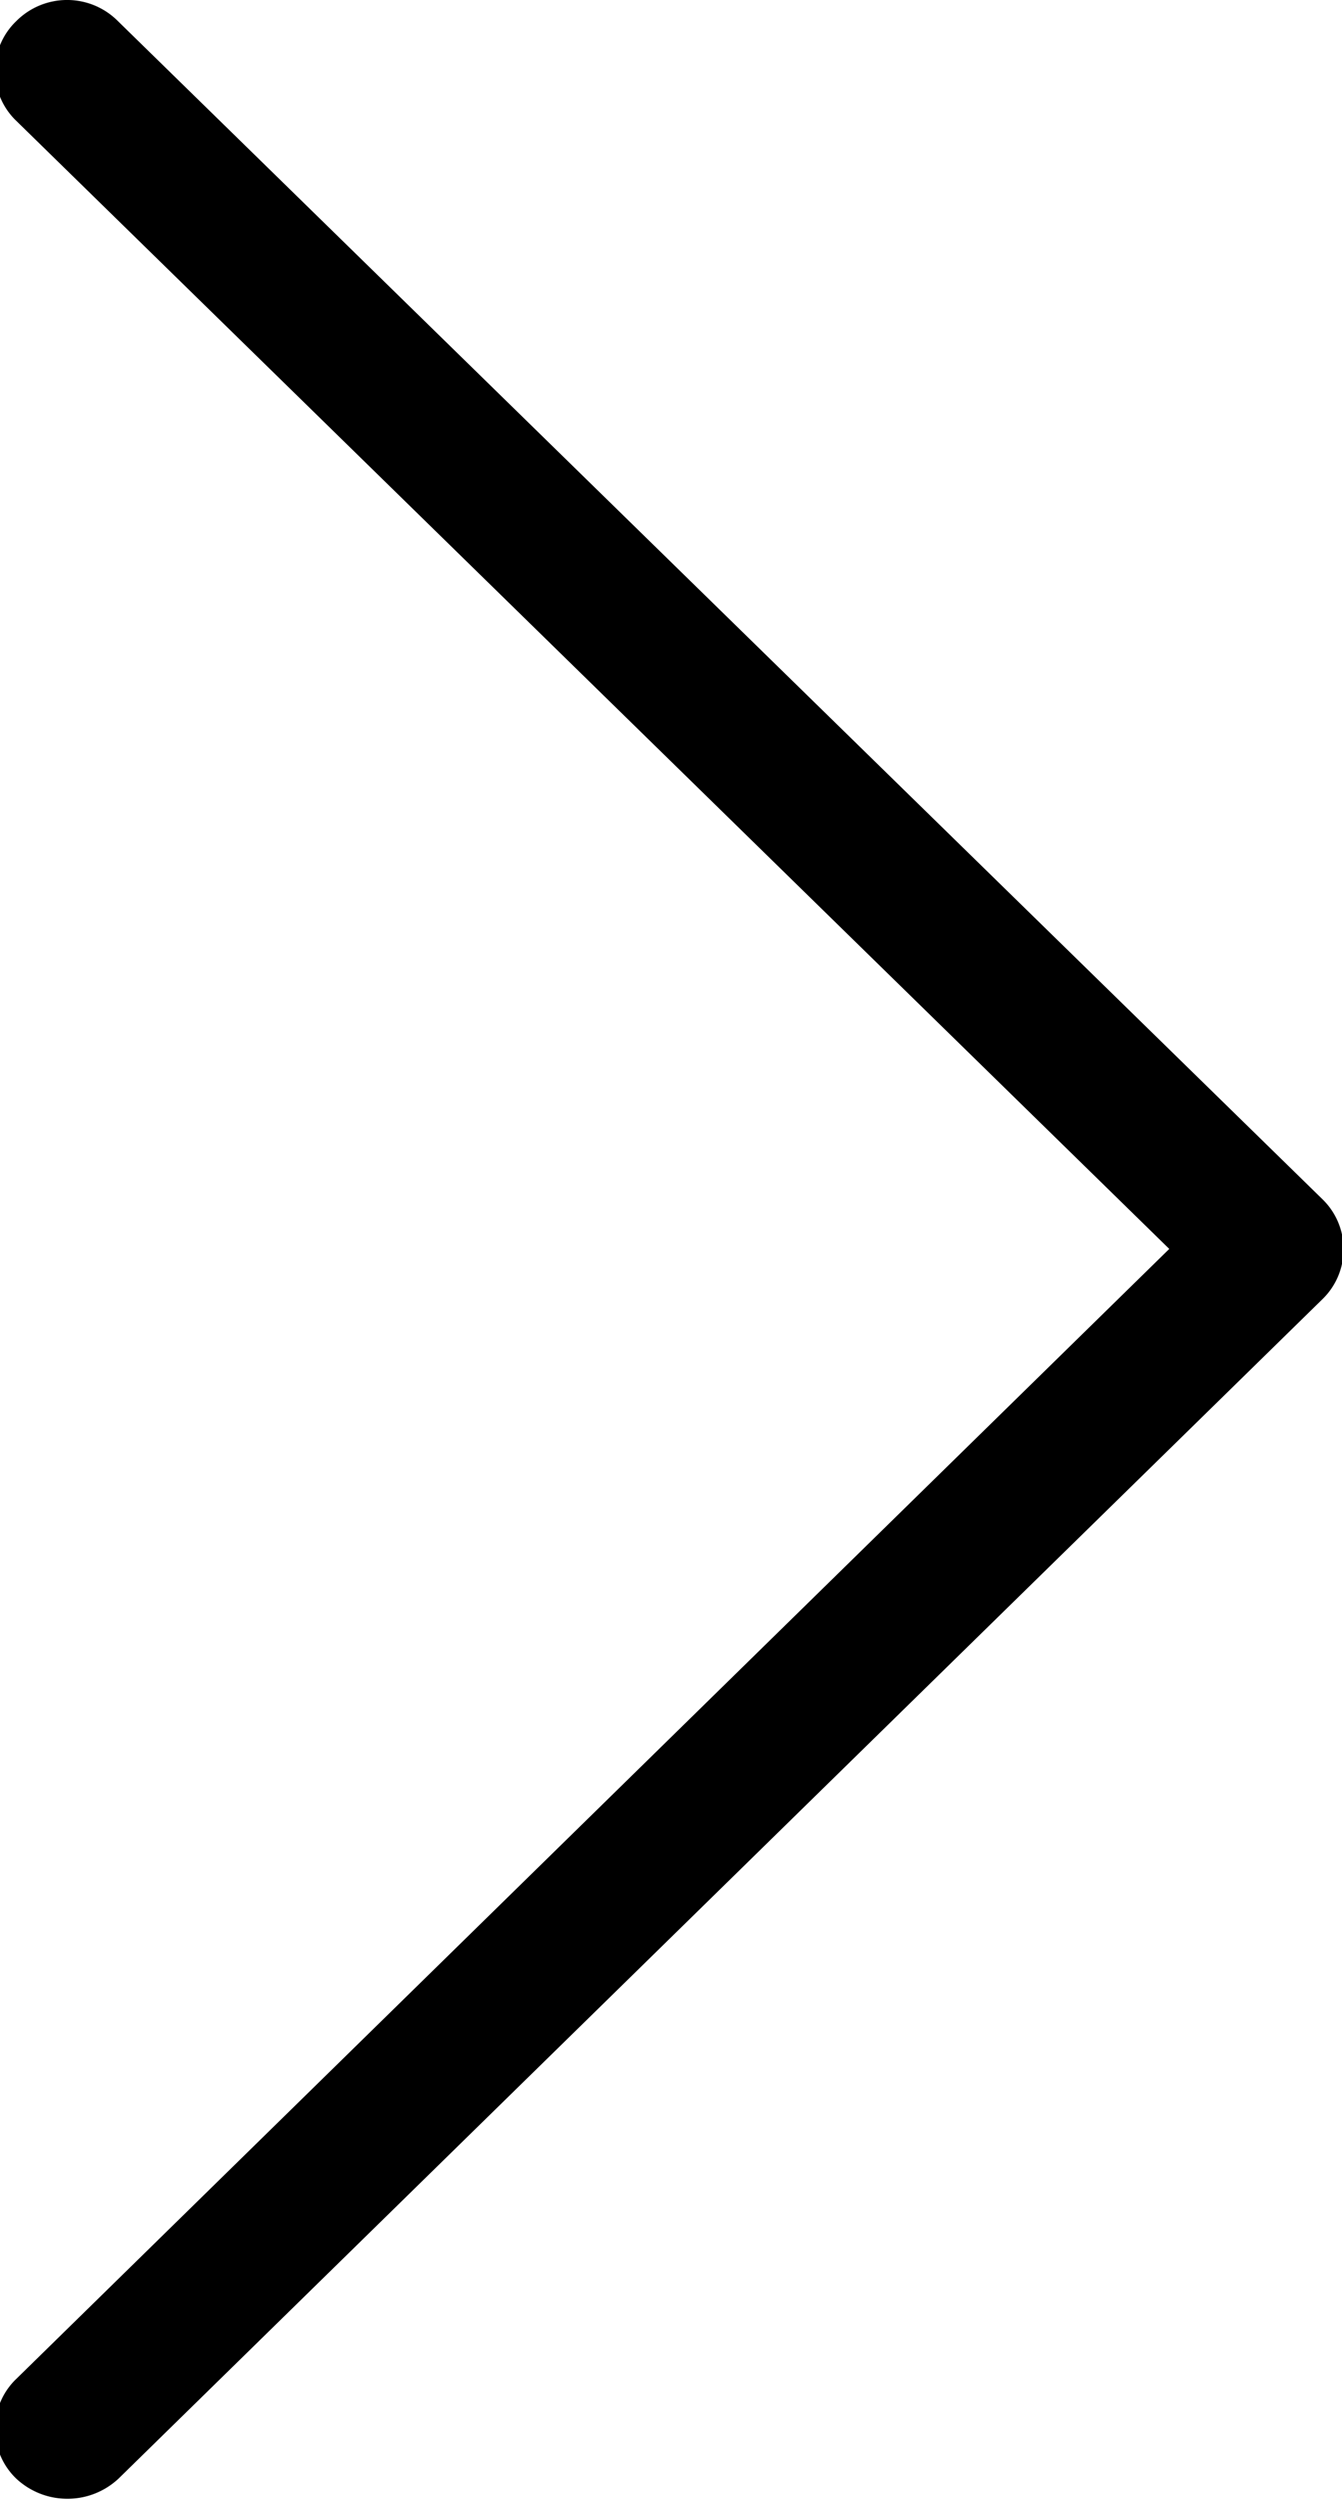 <svg xmlns="http://www.w3.org/2000/svg" width="7" height="13.03" viewBox="0 0 7 13.03">
    <path id="test" data-name="test" class="cls-1"
          d="M902.9,3513.77l-6.282,6.15a0.391,0.391,0,0,1-.533,0,0.36,0.36,0,0,1,0-.52l6.014-5.89-6.014-5.88a0.36,0.36,0,0,1,0-.52,0.374,0.374,0,0,1,.53,0l6.282,6.14A0.363,0.363,0,0,1,902.9,3513.77Z"
          transform="translate(-896 -3507)"/>
</svg>

